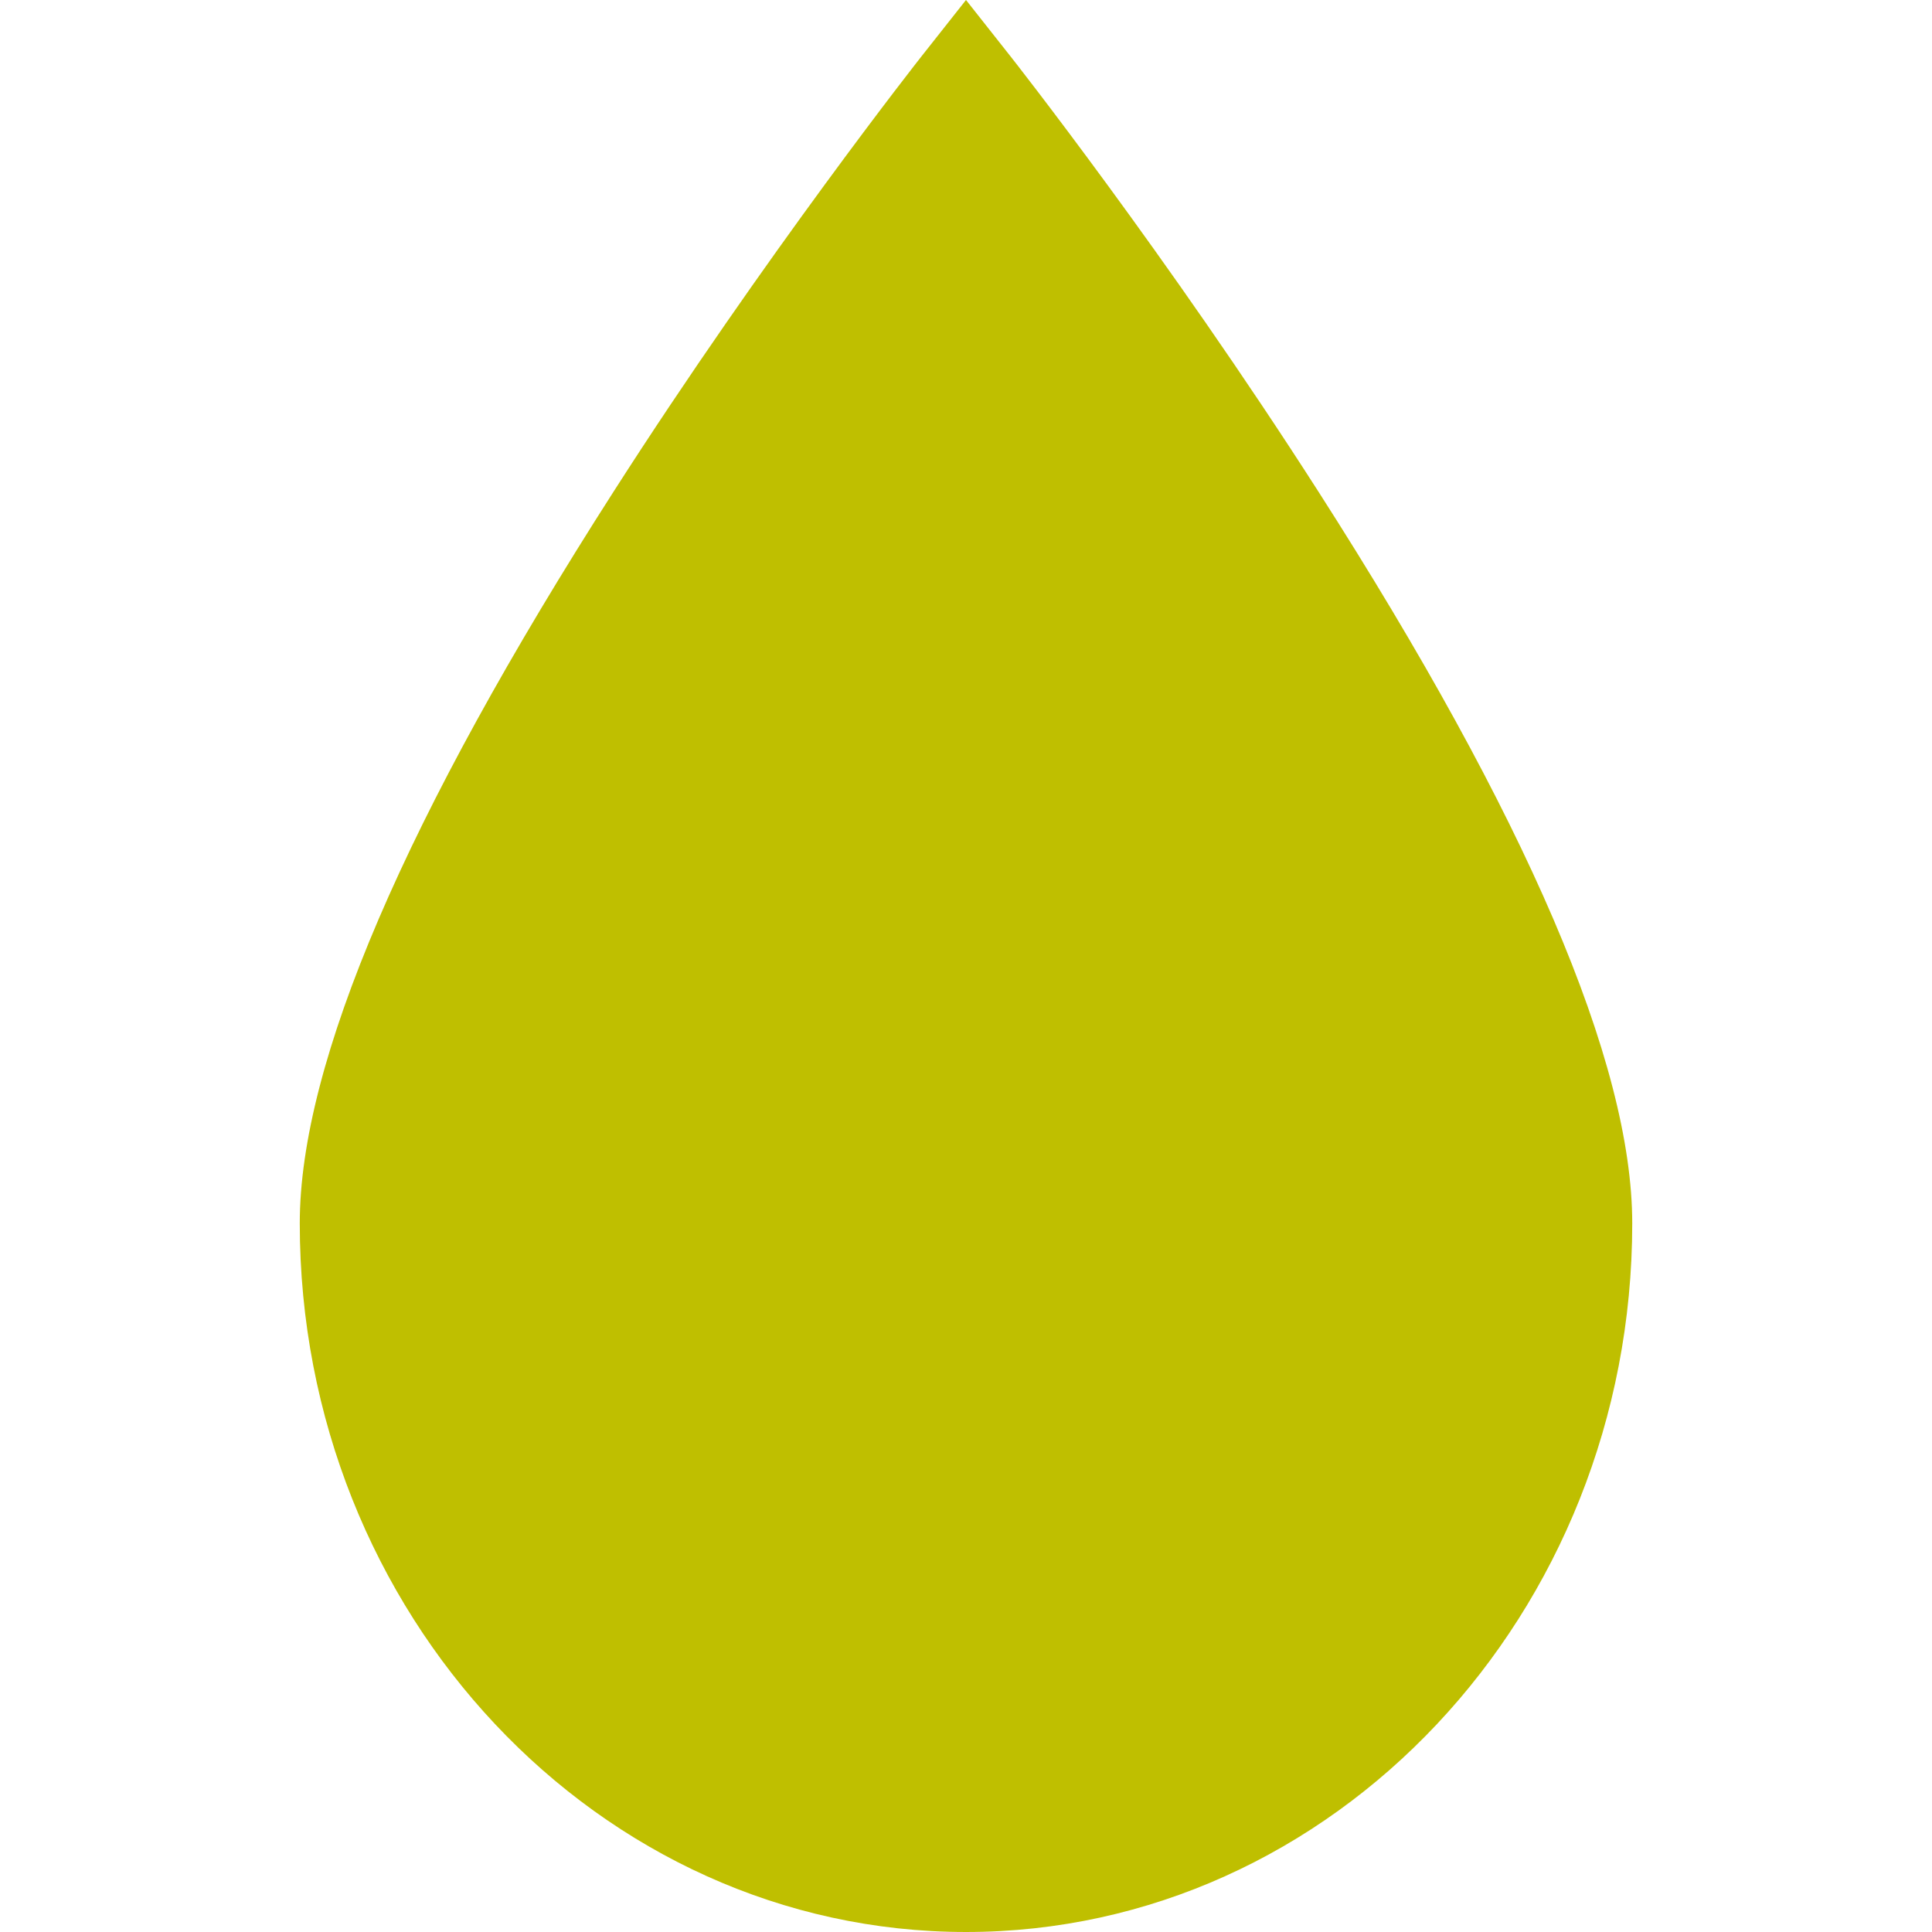 <svg width="512" height="512" xmlns="http://www.w3.org/2000/svg">

 <g>
  <title>background</title>
  <rect fill="none" id="canvas_background" height="514" width="514" y="-1" x="-1"/>
 </g>
 <g>
  <title>Layer 1</title>
  <g id="svg_1">
   <g id="svg_2">
    <path fill="#bfbf00" id="svg_3" d="m349.414,130.314c-40.321,-62.959 -81.228,-114.885 -81.636,-115.403l-11.779,-14.911l-11.778,14.912c-0.408,0.517 -41.315,52.443 -81.636,115.403c-55.172,86.145 -83.145,151.372 -83.145,193.869c0,103.562 79.204,187.816 176.56,187.816s176.56,-84.254 176.56,-187.816c-0.001,-42.497 -27.974,-107.724 -83.146,-193.87z"/>
   </g>
  </g>
  <g id="svg_4"/>
  <g id="svg_5"/>
  <g id="svg_6"/>
  <g id="svg_7"/>
  <g id="svg_8"/>
  <g id="svg_9"/>
  <g id="svg_10"/>
  <g id="svg_11"/>
  <g id="svg_12"/>
  <g id="svg_13"/>
  <g id="svg_14"/>
  <g id="svg_15"/>
  <g id="svg_16"/>
  <g id="svg_17"/>
  <g id="svg_18"/>
 </g>
</svg>